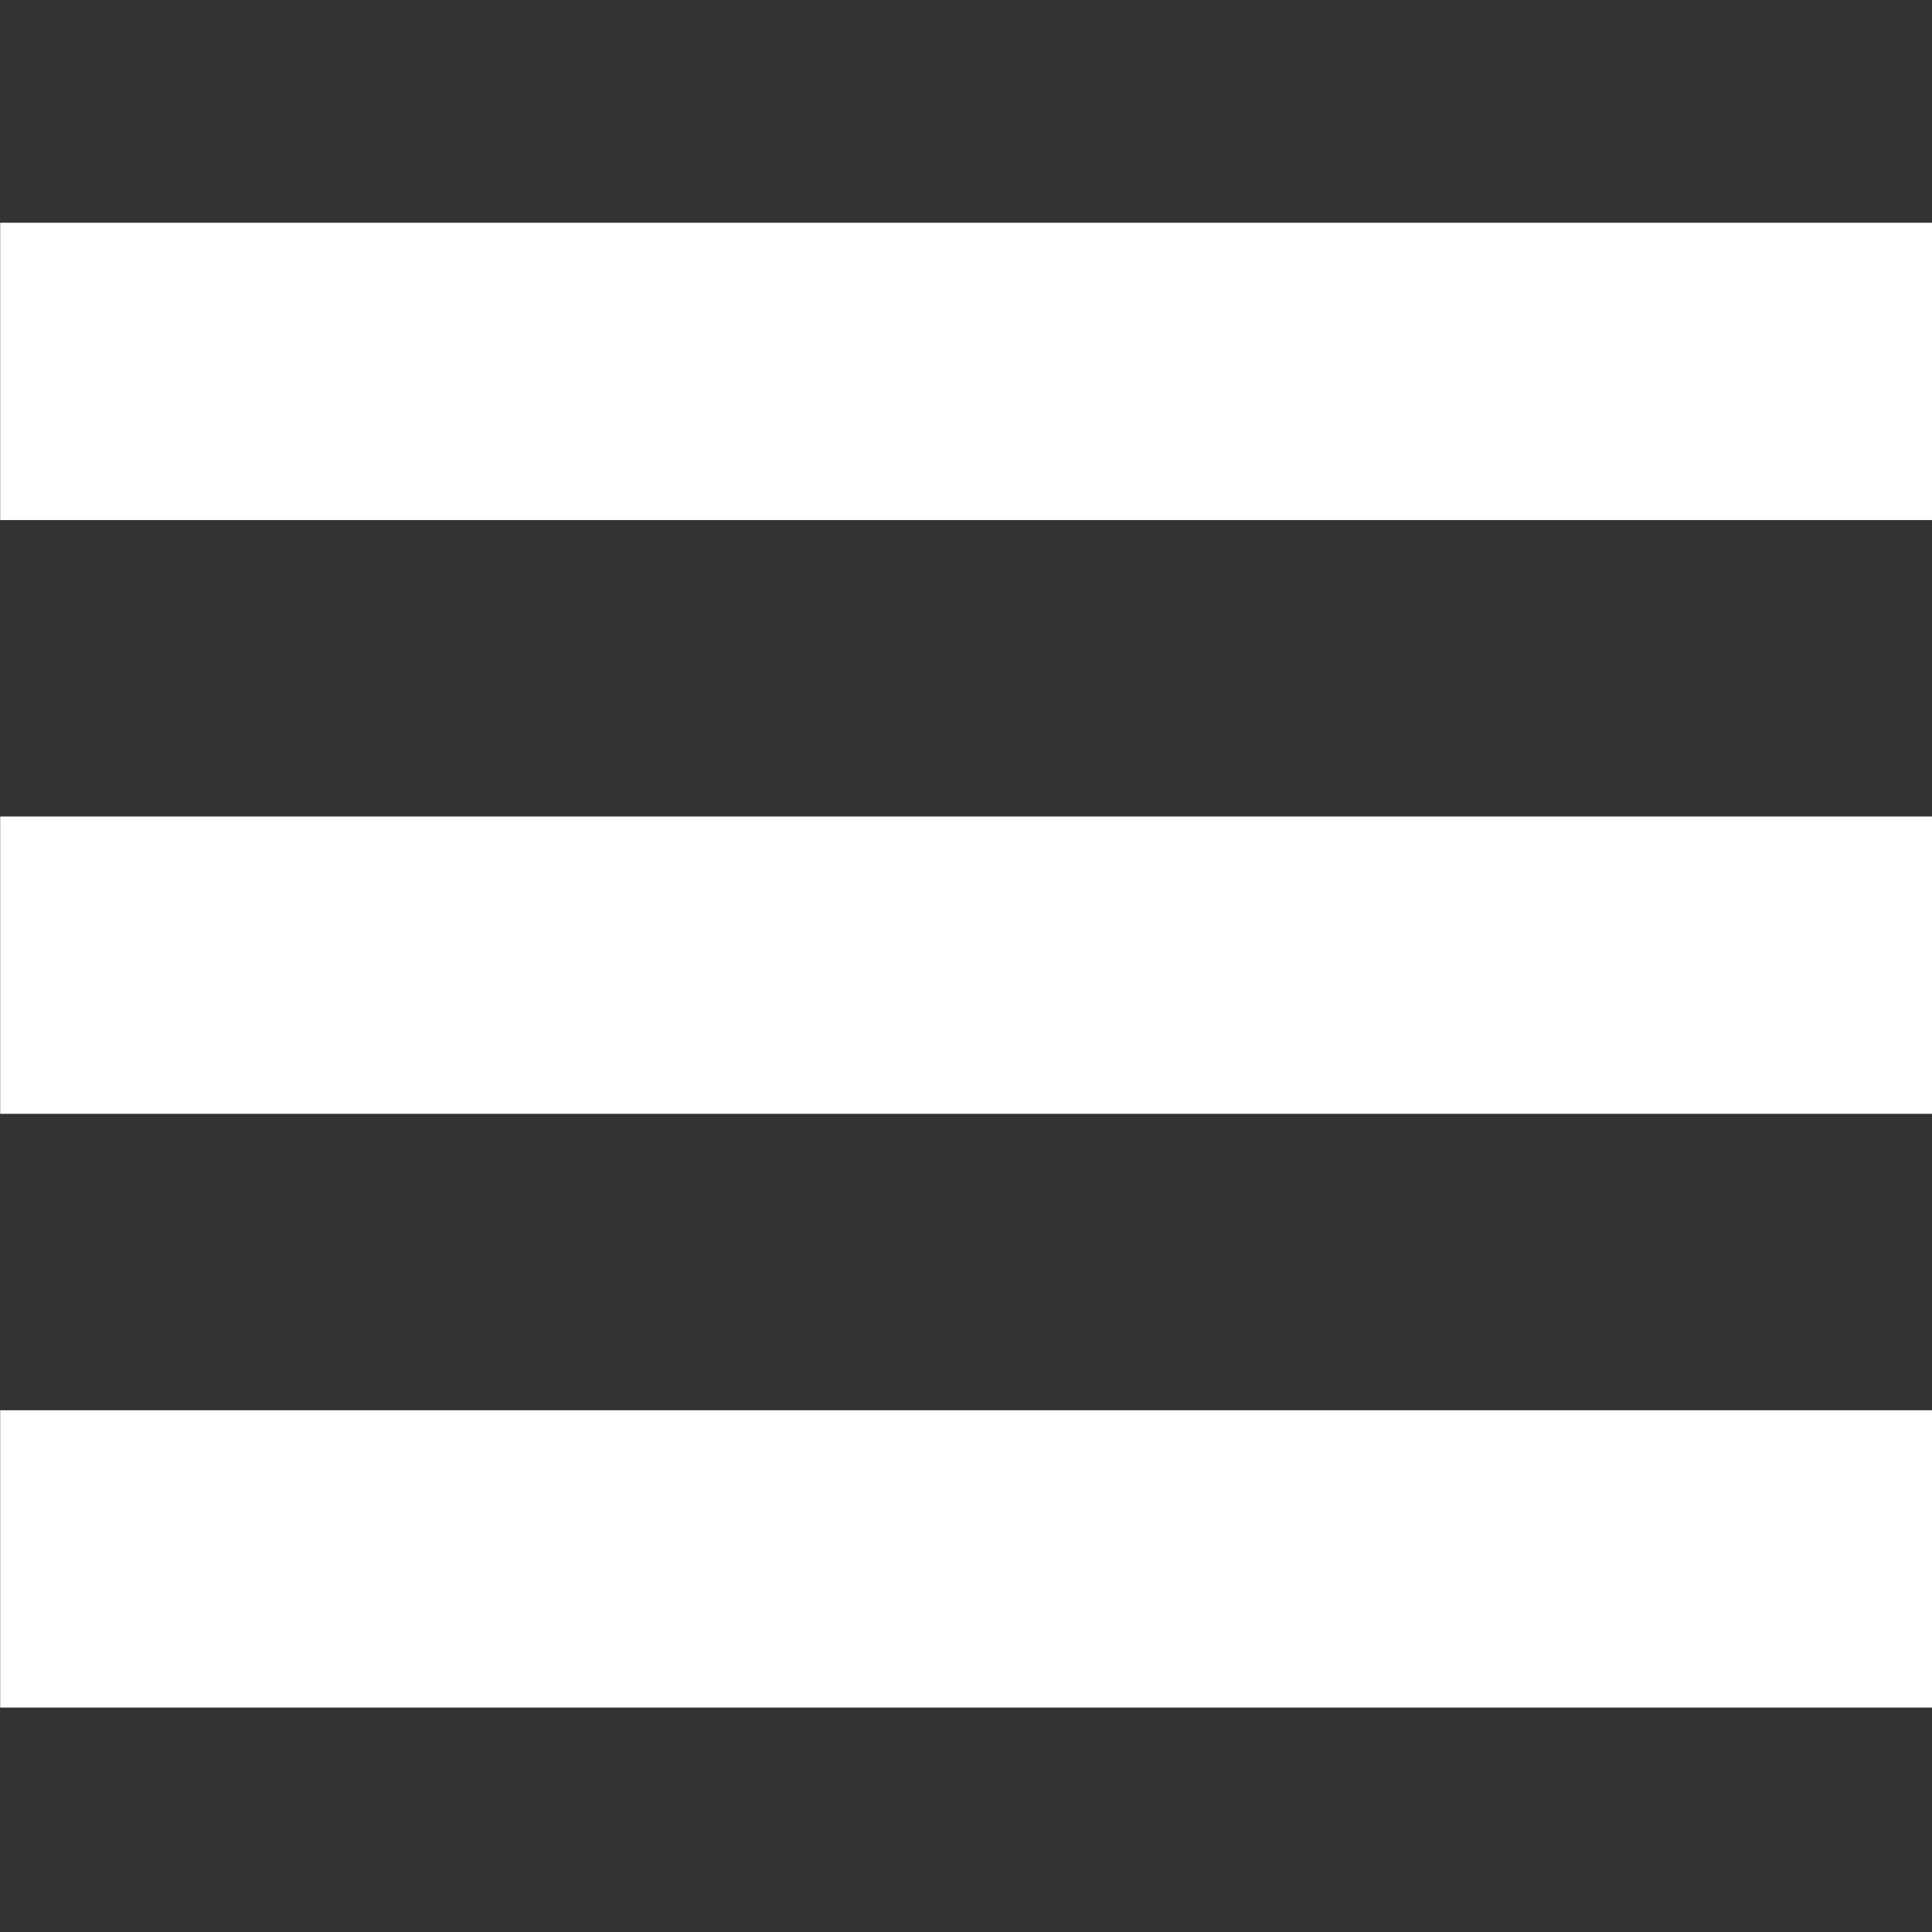 <?xml version="1.0" encoding="UTF-8" standalone="no"?>
<svg
   xmlns:dc="http://purl.org/dc/elements/1.1/"
   xmlns:cc="http://creativecommons.org/ns#"
   xmlns:rdf="http://www.w3.org/1999/02/22-rdf-syntax-ns#"
   xmlns:svg="http://www.w3.org/2000/svg"
   xmlns="http://www.w3.org/2000/svg"
   xmlns:sodipodi="http://sodipodi.sourceforge.net/DTD/sodipodi-0.dtd"
   xmlns:inkscape="http://www.inkscape.org/namespaces/inkscape"
   id="svg8"
   version="1.1"
   viewBox="0 0 16.933 16.933"
   height="64"
   width="64"
   sodipodi:docname="hamburger-menu-icon.svg"
   inkscape:version="0.92.4 (5da689c313, 2019-01-14)">
  <rect x="0" y="0" width="16.933" height="16.933" fill="#333333" stroke="none"/>
  <sodipodi:namedview
     pagecolor="#ffffff"
     bordercolor="#666666"
     borderopacity="1"
     objecttolerance="10"
     gridtolerance="10"
     guidetolerance="10"
     inkscape:pageopacity="0"
     inkscape:pageshadow="2"
     inkscape:window-width="1920"
     inkscape:window-height="1001"
     id="namedview10"
     showgrid="false"
     inkscape:snap-grids="true"
     inkscape:snap-page="true"
     inkscape:zoom="6.0796703"
     inkscape:cx="64.465206"
     inkscape:cy="42.308046"
     inkscape:window-x="-9"
     inkscape:window-y="-9"
     inkscape:window-maximized="1"
     inkscape:current-layer="svg8"
     units="px" />
  <defs
     id="defs2" />
  <g
     transform="matrix(0.632,0,0,0.632,-1.1235019e-7,-170.598)"
     id="layer1">
    <g
       transform="matrix(0.144,0,0,0.141,-2.013,263.681)"
       id="g827">
      <rect
         style="opacity:1;fill:#ffffff;fill-opacity:1;fill-rule:nonzero;stroke:none;stroke-width:0.365;stroke-miterlimit:4;stroke-dasharray:none;stroke-dashoffset:0;stroke-opacity:1"
         id="rect4522"
         width="186.273"
         height="29.242"
         x="13.996"
         y="183.048" />
      <rect
         style="opacity:1;fill:#ffffff;fill-opacity:1;fill-rule:nonzero;stroke:none;stroke-width:0.365;stroke-miterlimit:4;stroke-dasharray:none;stroke-dashoffset:0;stroke-opacity:1"
         id="rect4522-0"
         width="186.273"
         height="29.242"
         x="13.996"
         y="124.65" />
      <rect
         style="opacity:1;fill:#ffffff;fill-opacity:1;fill-rule:nonzero;stroke:none;stroke-width:0.365;stroke-miterlimit:4;stroke-dasharray:none;stroke-dashoffset:0;stroke-opacity:1"
         id="rect4522-6"
         width="186.273"
         height="29.242"
         x="13.996"
         y="66.252" />
    </g>
  </g>
</svg>
